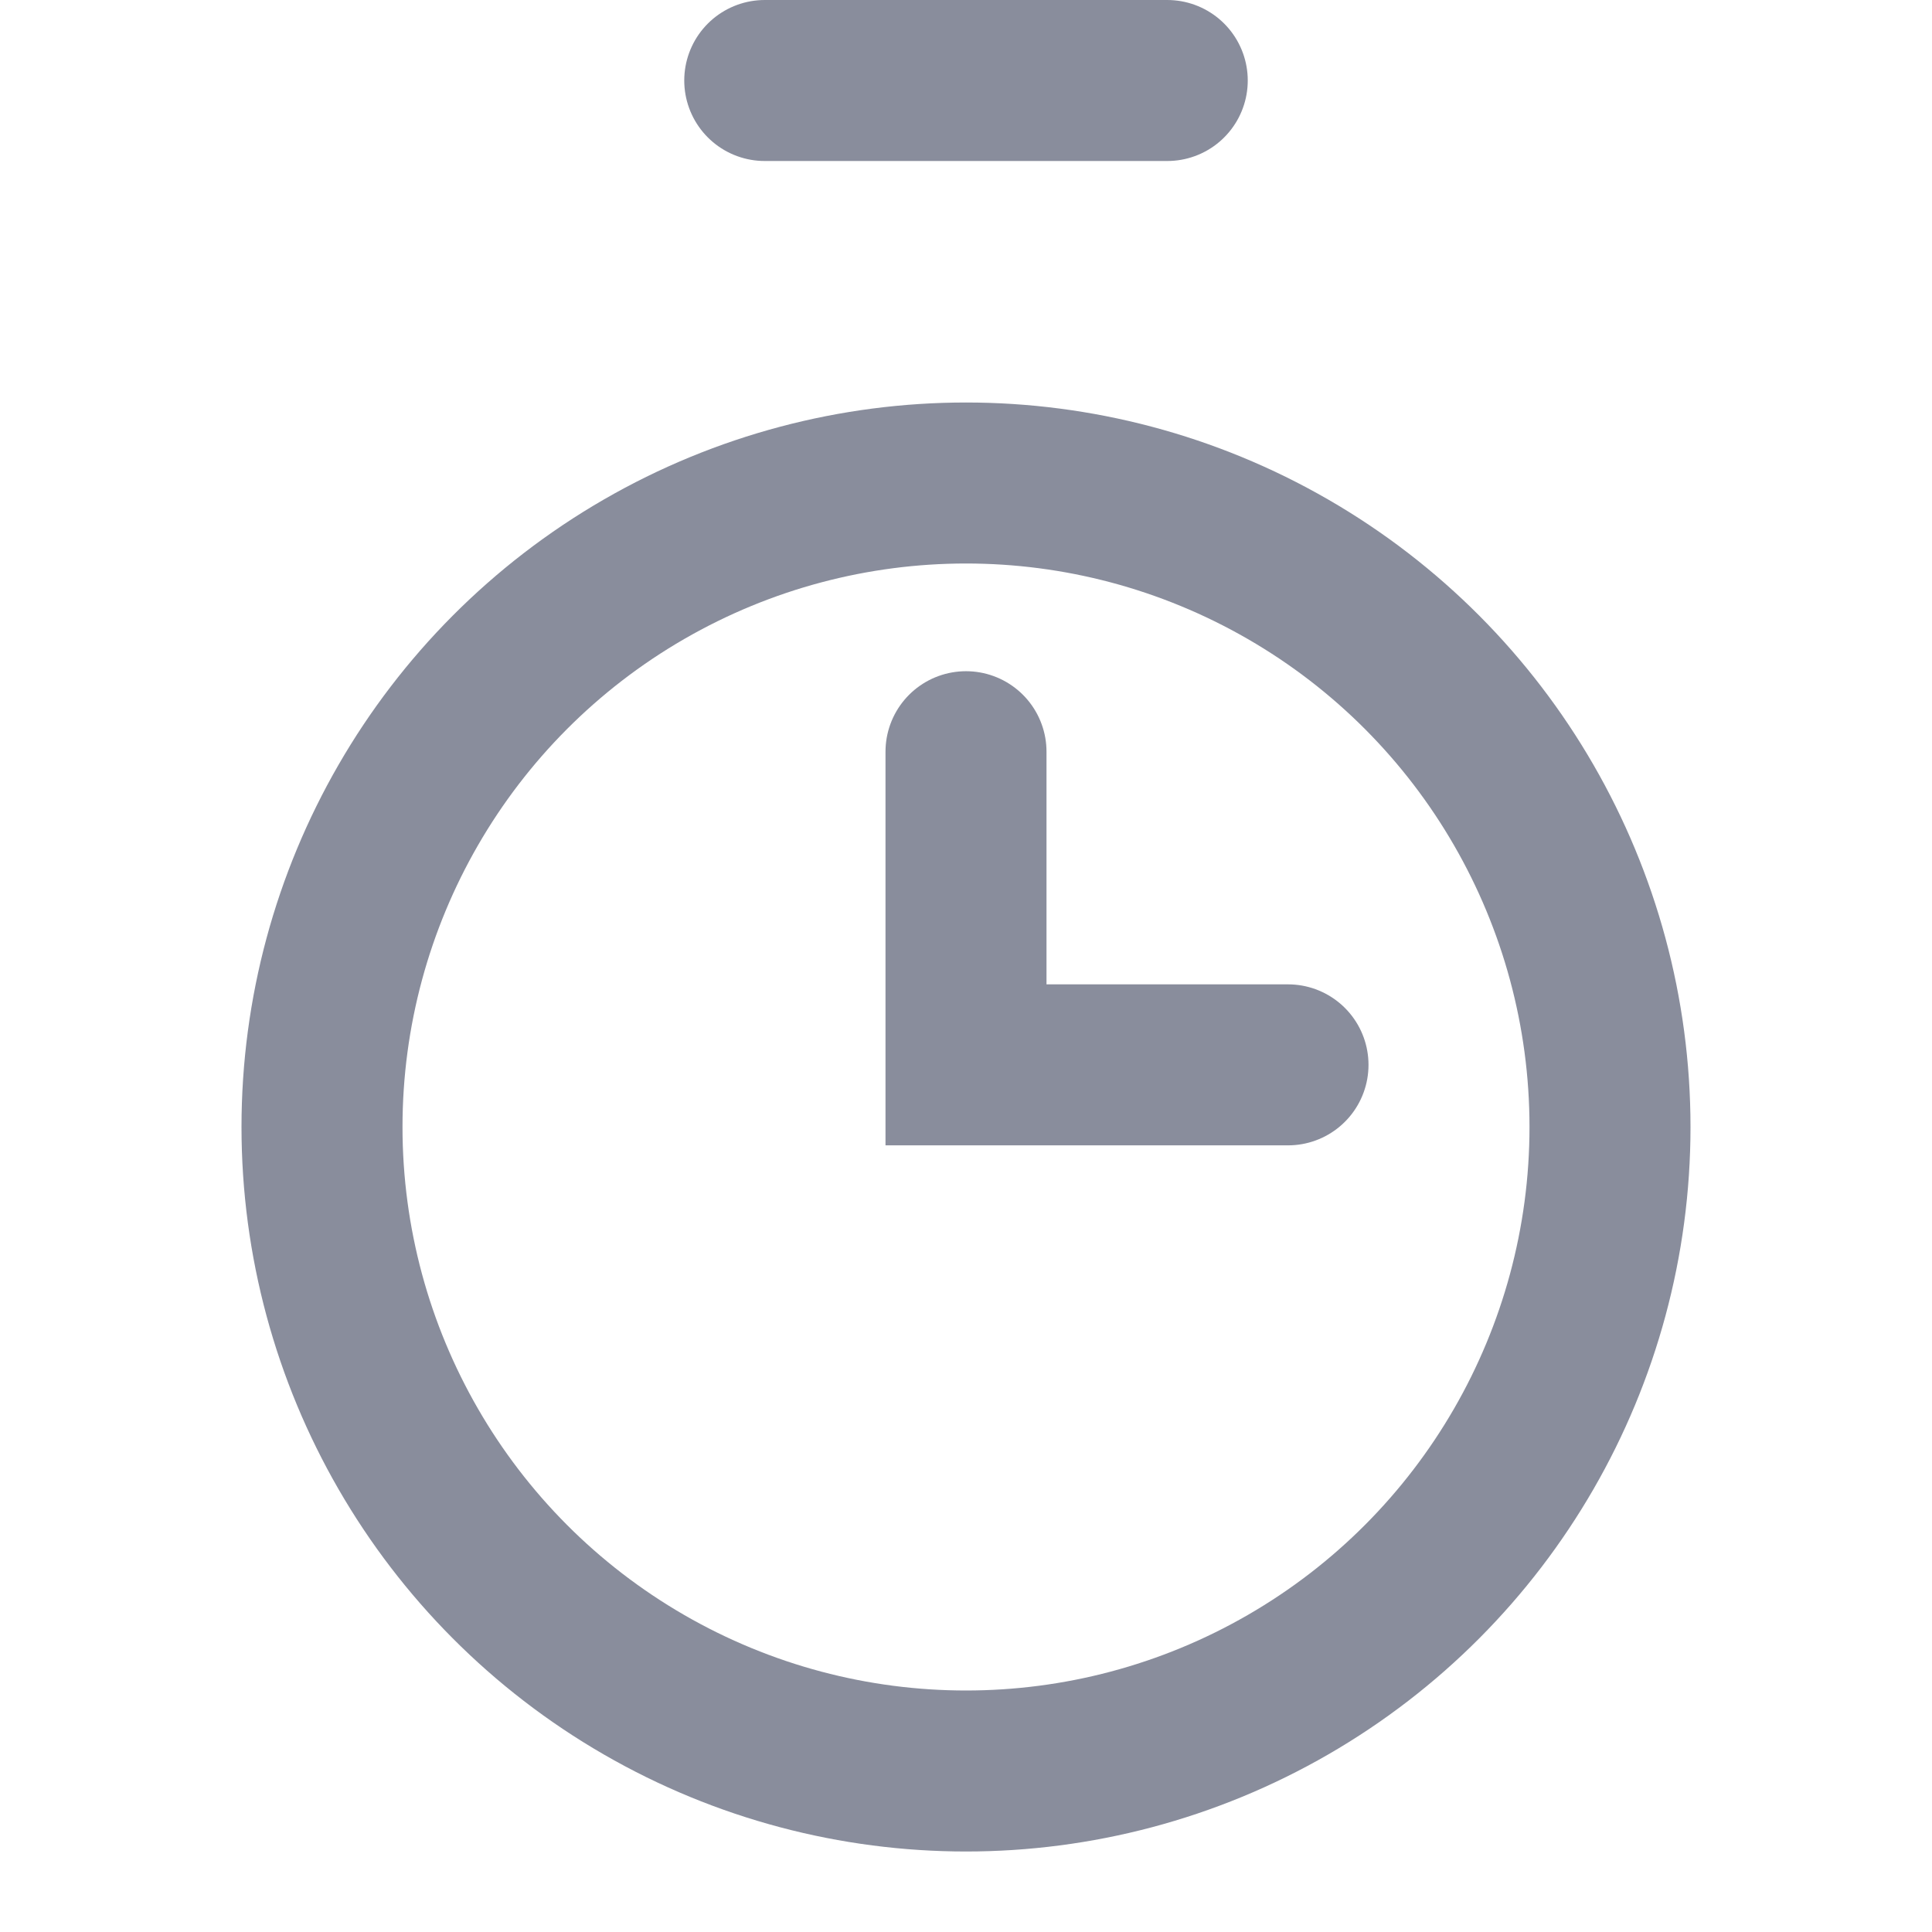 <svg xmlns="http://www.w3.org/2000/svg" width="24" height="24" viewBox="0 0 24 24">
  <g id="그룹_203852" data-name="그룹 203852" transform="translate(-1308 -751)">
    <path id="패스_13699" data-name="패스 13699" d="M-3077,4697.338v3.89h4" transform="translate(4397 -3937)" fill="none" stroke="#898d9c" stroke-linecap="round" stroke-width="2"/>
    <g id="그룹_203851" data-name="그룹 203851" transform="translate(0 1)">
      <rect id="사각형_113730" data-name="사각형 113730" width="24" height="24" transform="translate(1308 750)" fill="none"/>
      <g id="그룹_203850" data-name="그룹 203850">
        <g id="타원_325" data-name="타원 325" transform="translate(1311 755)" fill="none" stroke="#898d9c" stroke-width="2">
          <circle cx="9" cy="9" r="9" stroke="none"/>
          <circle cx="9" cy="9" r="8" fill="none"/>
        </g>
        <line id="선_52" data-name="선 52" x2="5" transform="translate(1317.5 751)" fill="none" stroke="#898d9c" stroke-linecap="round" stroke-width="2"/>
      </g>
    </g>
  </g>
</svg>
